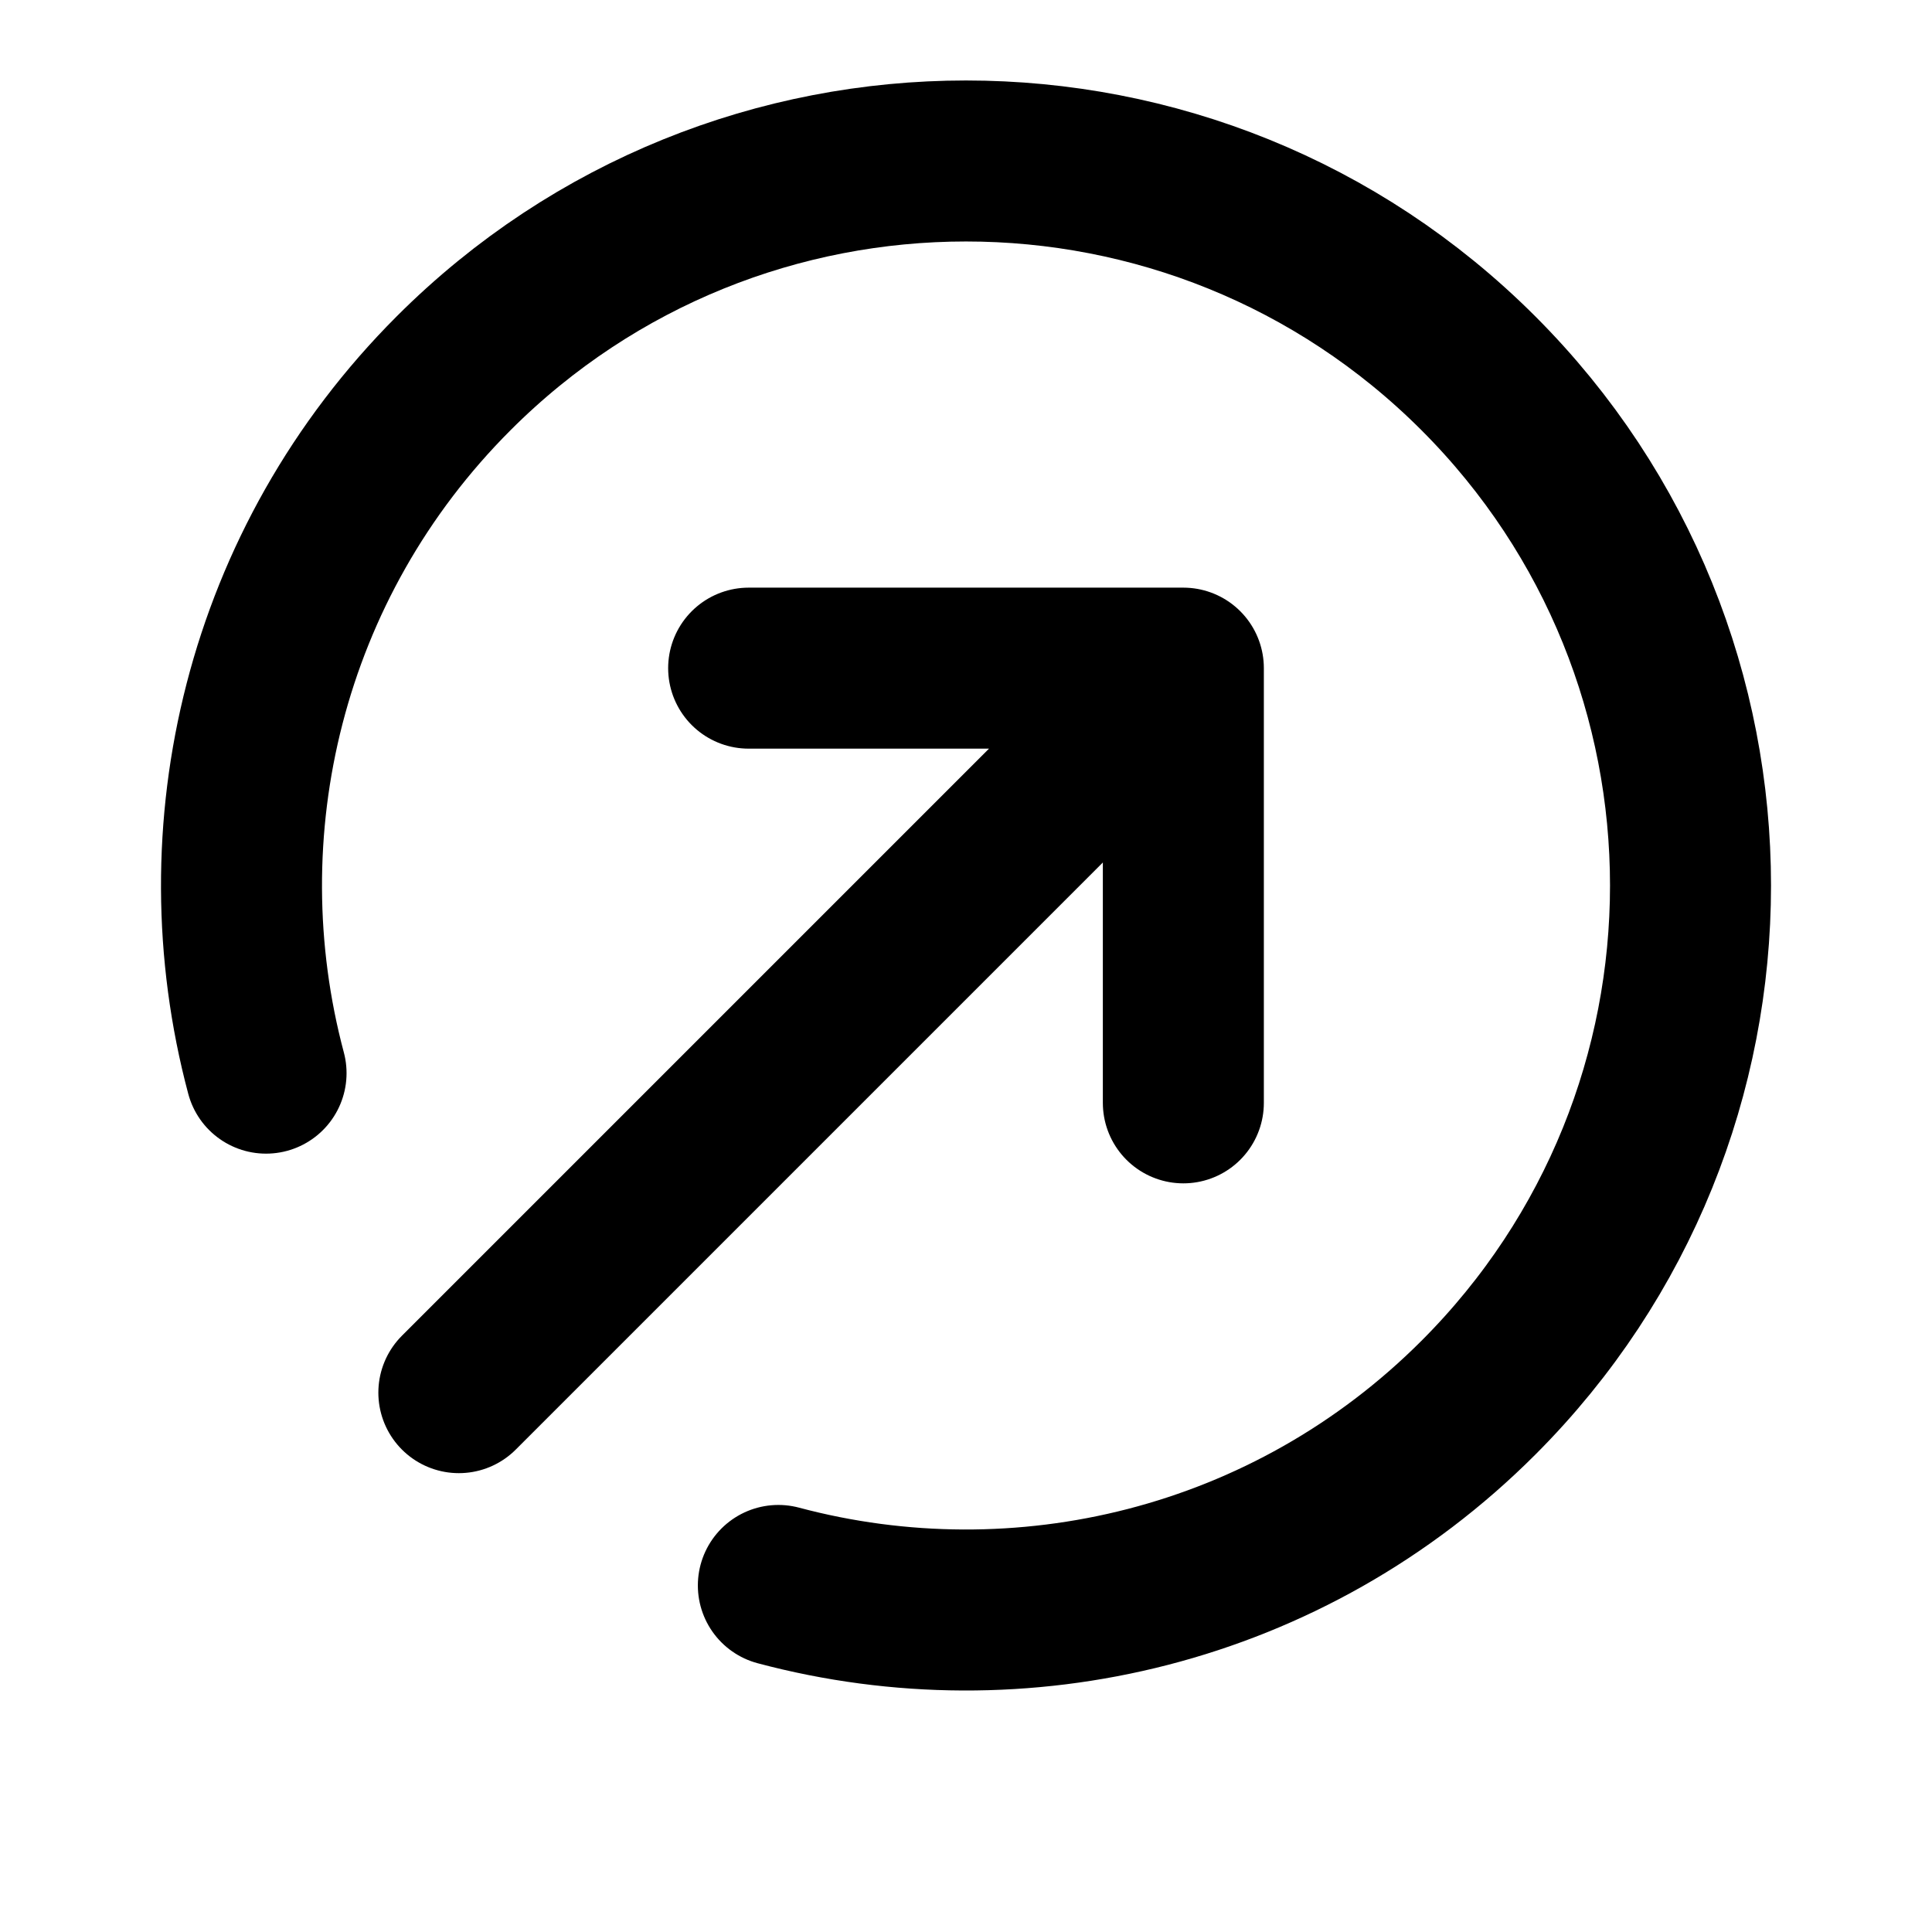 <svg viewBox="0 0 24 24" fill="none" xmlns="http://www.w3.org/2000/svg">
<path d="M3.305 13.331C2.504 10.328 3.28 6.992 5.636 4.636C9.151 1.121 14.849 1.121 18.364 4.636C21.879 8.151 21.879 13.849 18.364 17.364C16.008 19.72 12.672 20.496 9.669 19.695M14.7 13.7V8.3M14.7 8.3H9.3M14.7 8.3L5.7 17.3" stroke="black" stroke-width="2" stroke-linecap="round" stroke-linejoin="round"/>
</svg>